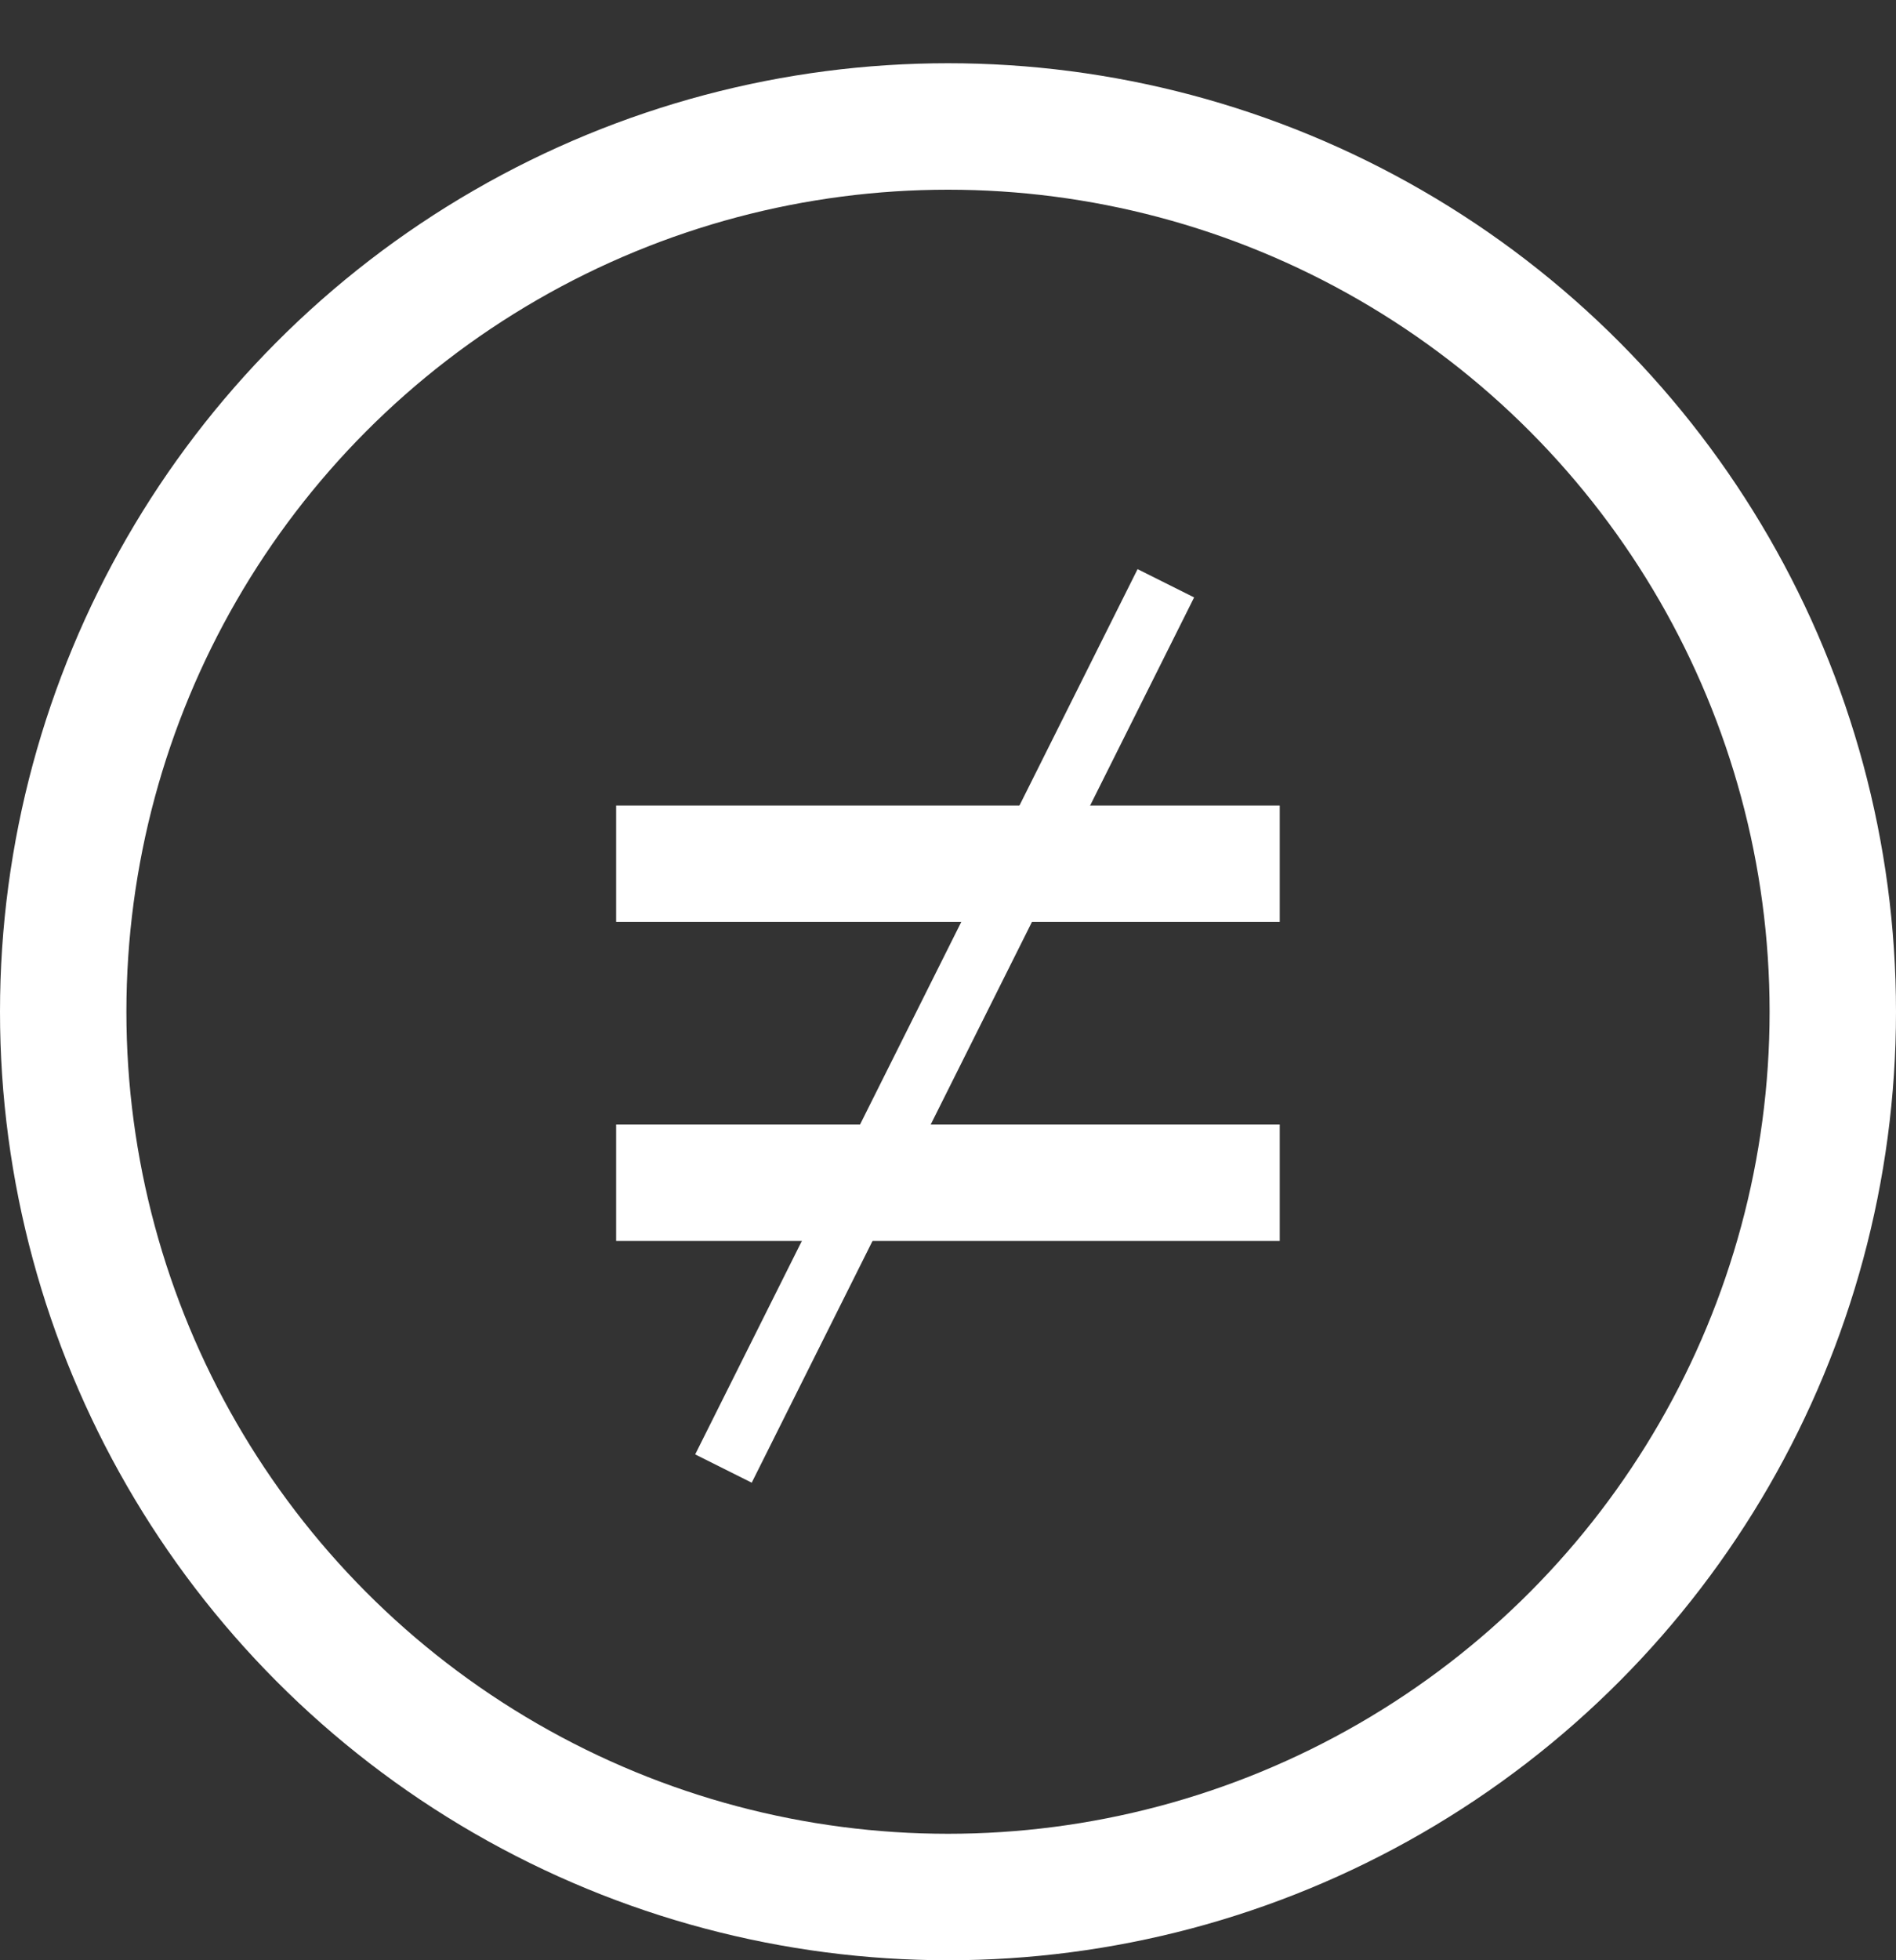 <svg width="30" height="31" viewBox="0 0 30 31" fill="none" xmlns="http://www.w3.org/2000/svg">
<rect x="0" y="0" width="30" height="31" fill="#333333" stroke="none"/>
<circle cx="15" cy="16" r="14" stroke="white" stroke-width="2"/>
<path d="M9.749 14.579V12.739H20.249V14.579H9.749ZM9.749 19.625V17.784H20.249V19.625H9.749Z" fill="white"/>
<line x1="18.447" y1="9.224" x2="11.447" y2="23.224" stroke="white"/>
</svg>
